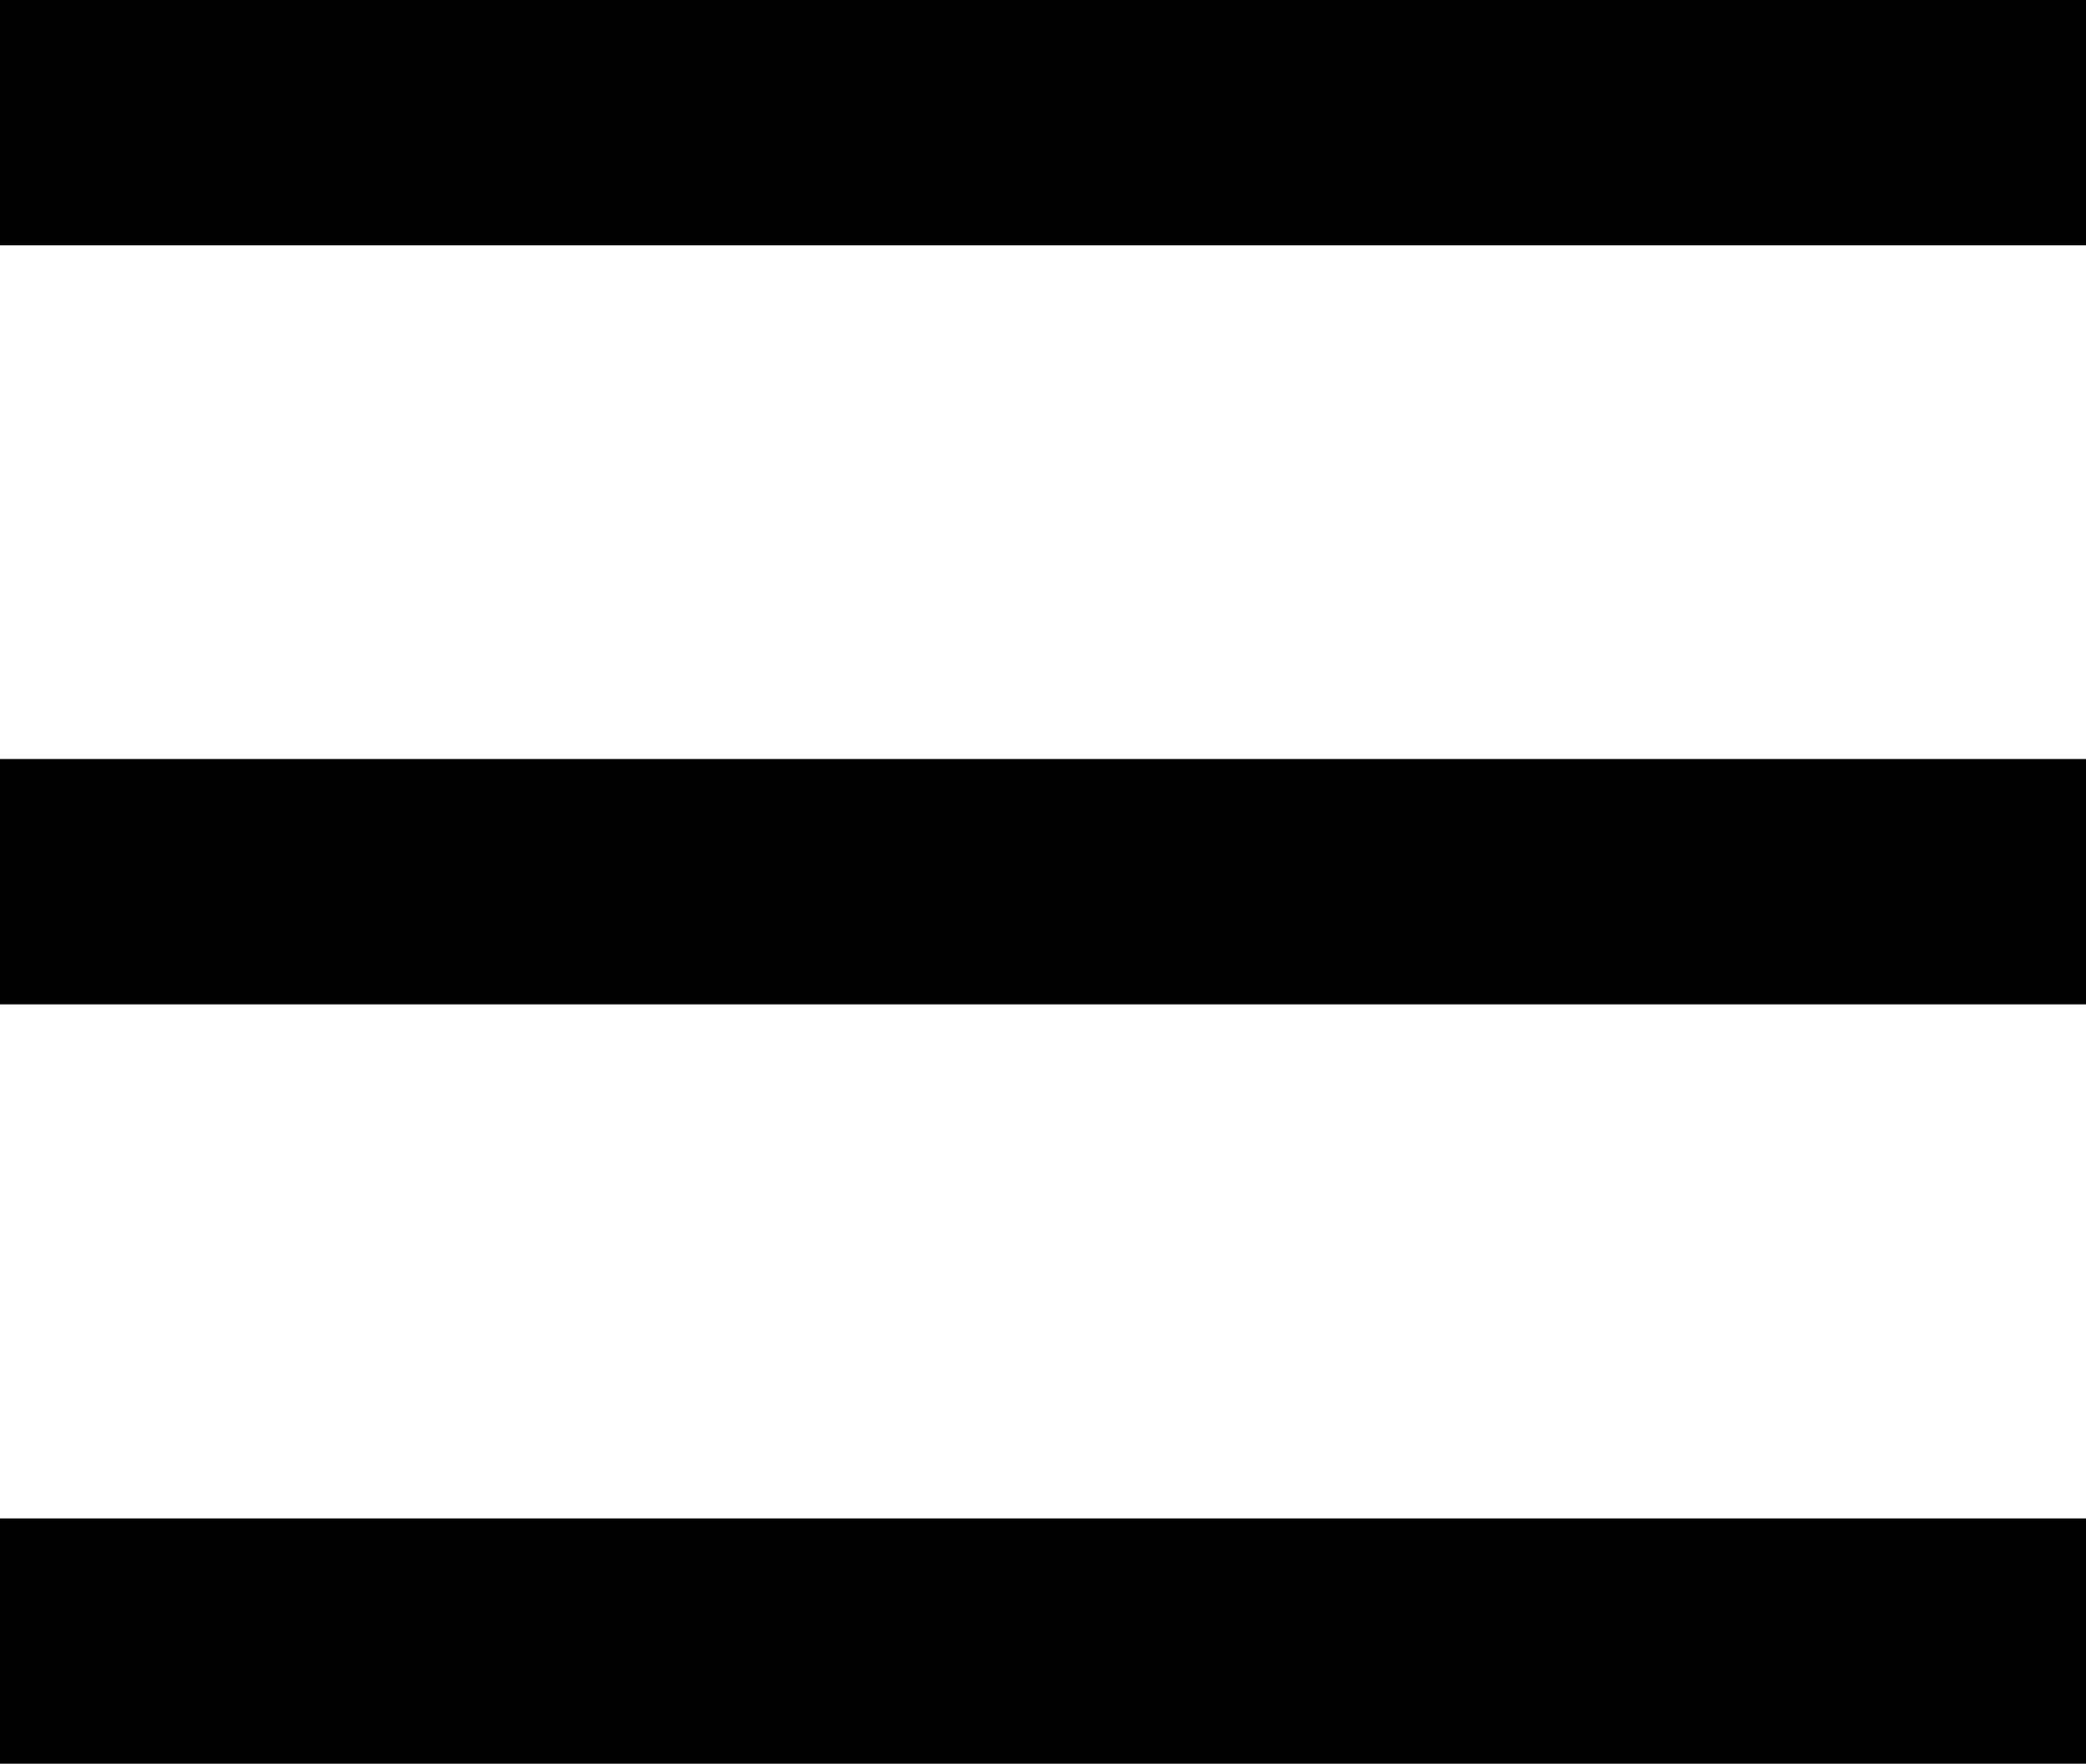 <svg version="1.1" id="barra-navegacion" xmlns="http://www.w3.org/2000/svg" xmlns:xlink="http://www.w3.org/1999/xlink" x="0px"
	 y="0px" viewBox="0 0 595.3 503.3" style="enable-background:new 0 0 595.3 503.3;" xml:space="preserve">
			<rect id="inferior" y="433.3" width="595.3" height="70"/>
			<rect id="medio" y="216.6" width="595.3" height="70"/>
			<rect id="superior" width="595.3" height="70"/>
			</svg>